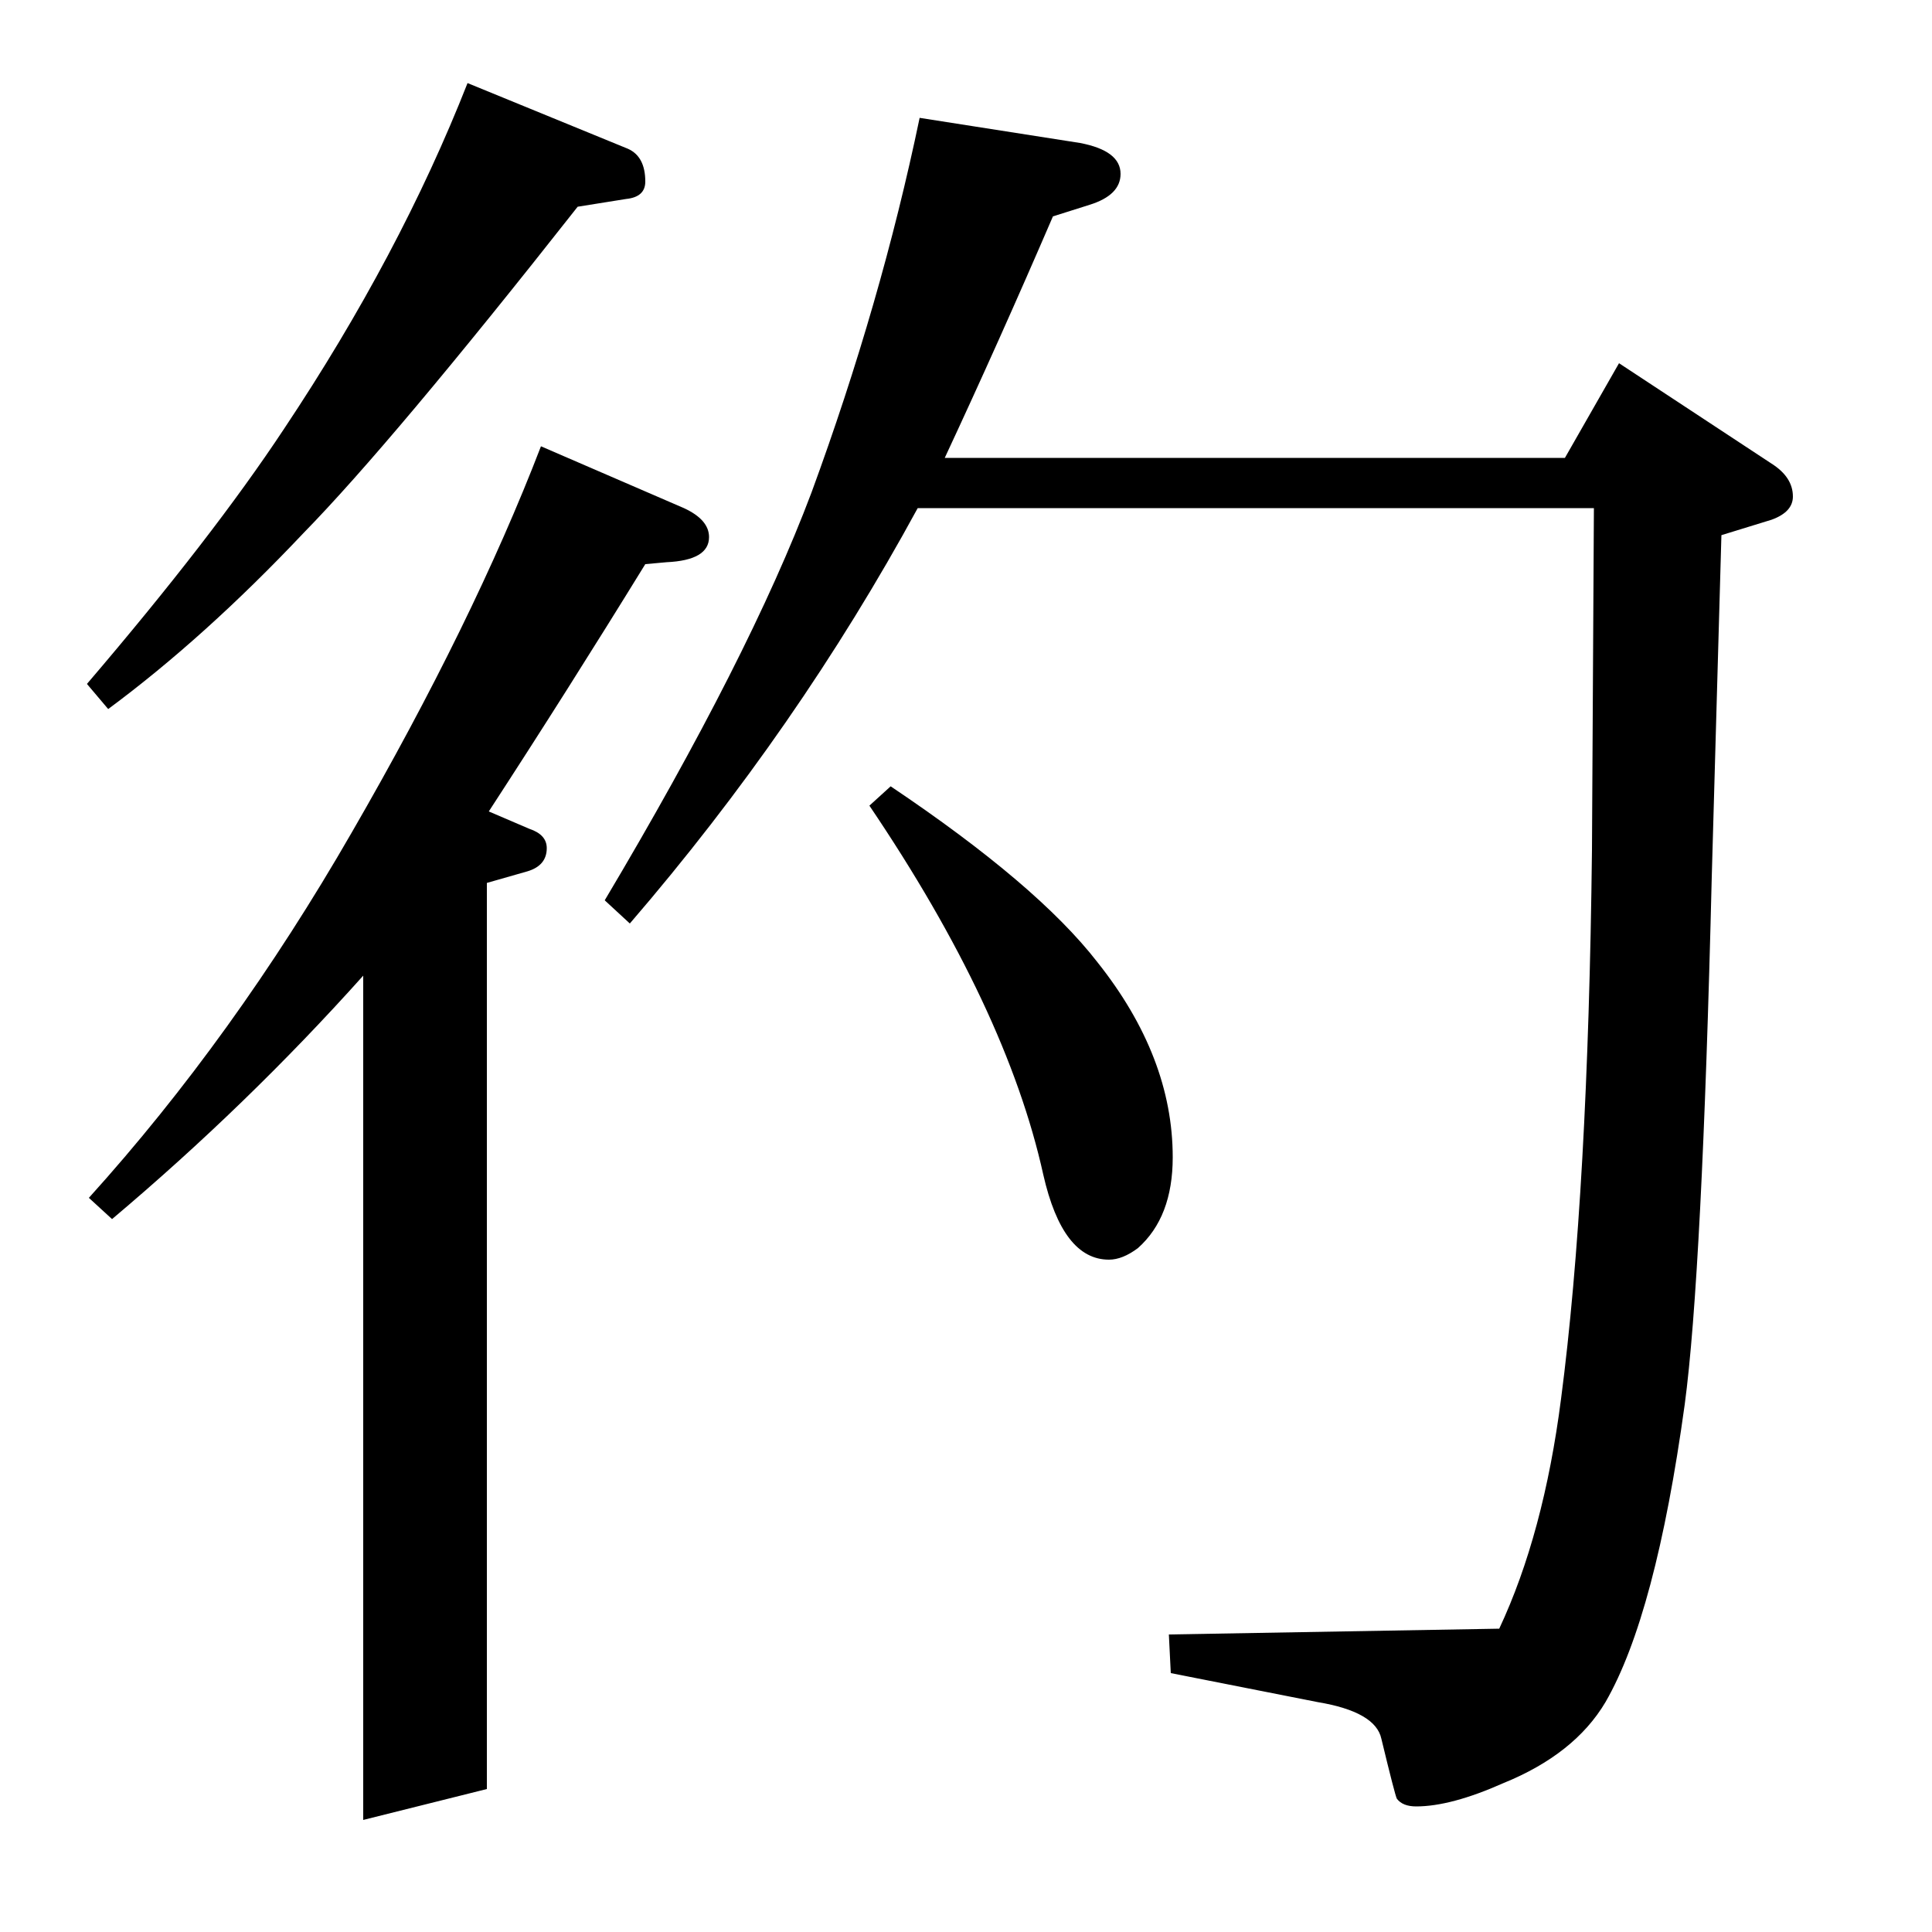<?xml version="1.0" standalone="no"?>
<!DOCTYPE svg PUBLIC "-//W3C//DTD SVG 1.1//EN" "http://www.w3.org/Graphics/SVG/1.1/DTD/svg11.dtd" >
<svg xmlns="http://www.w3.org/2000/svg" xmlns:xlink="http://www.w3.org/1999/xlink" version="1.1" viewBox="0 -120 1000 1000">
  <g transform="matrix(1 0 0 -1 0 880)">
   <path fill="currentColor"
d="M46 380q75 83 136 189q63 109 98 200l74 -32q13 -6 13 -15q0 -12 -22 -13l-11 -1q-40 -65 -81 -128l21 -9q9 -3 9 -10q0 -9 -10 -12l-21 -6v-469l-64 -16v437q-60 -67 -130 -126zM45 646q65 76 102 132q60 90 95 179l83 -34q9 -4 9 -17q0 -8 -10 -9l-25 -4
q-96 -122 -142 -169q-51 -54 -101 -91zM313 534q75 126 107 211q36 98 56 194l83 -13q21 -4 21 -16q0 -11 -16 -16l-19 -6q-28 -65 -56 -125h321l28 49l79 -52q11 -7 11 -17q0 -8 -11 -12l-26 -8l-5 -177q-5 -206 -14 -273q-15 -109 -41 -154q-16 -27 -53 -42
q-27 -12 -45 -12q-7 0 -10 4q-1 2 -8 31q-3 14 -33 19l-76 15l-1 20l171 3q23 49 32 119q14 107 16 284l1 177h-350q-62 -114 -149 -215zM461 593q76 -51 107 -91q39 -49 39 -101q0 -31 -18 -47q-8 -6 -15 -6q-24 0 -34 44q-19 86 -90 191z" />
  </g>

</svg>
